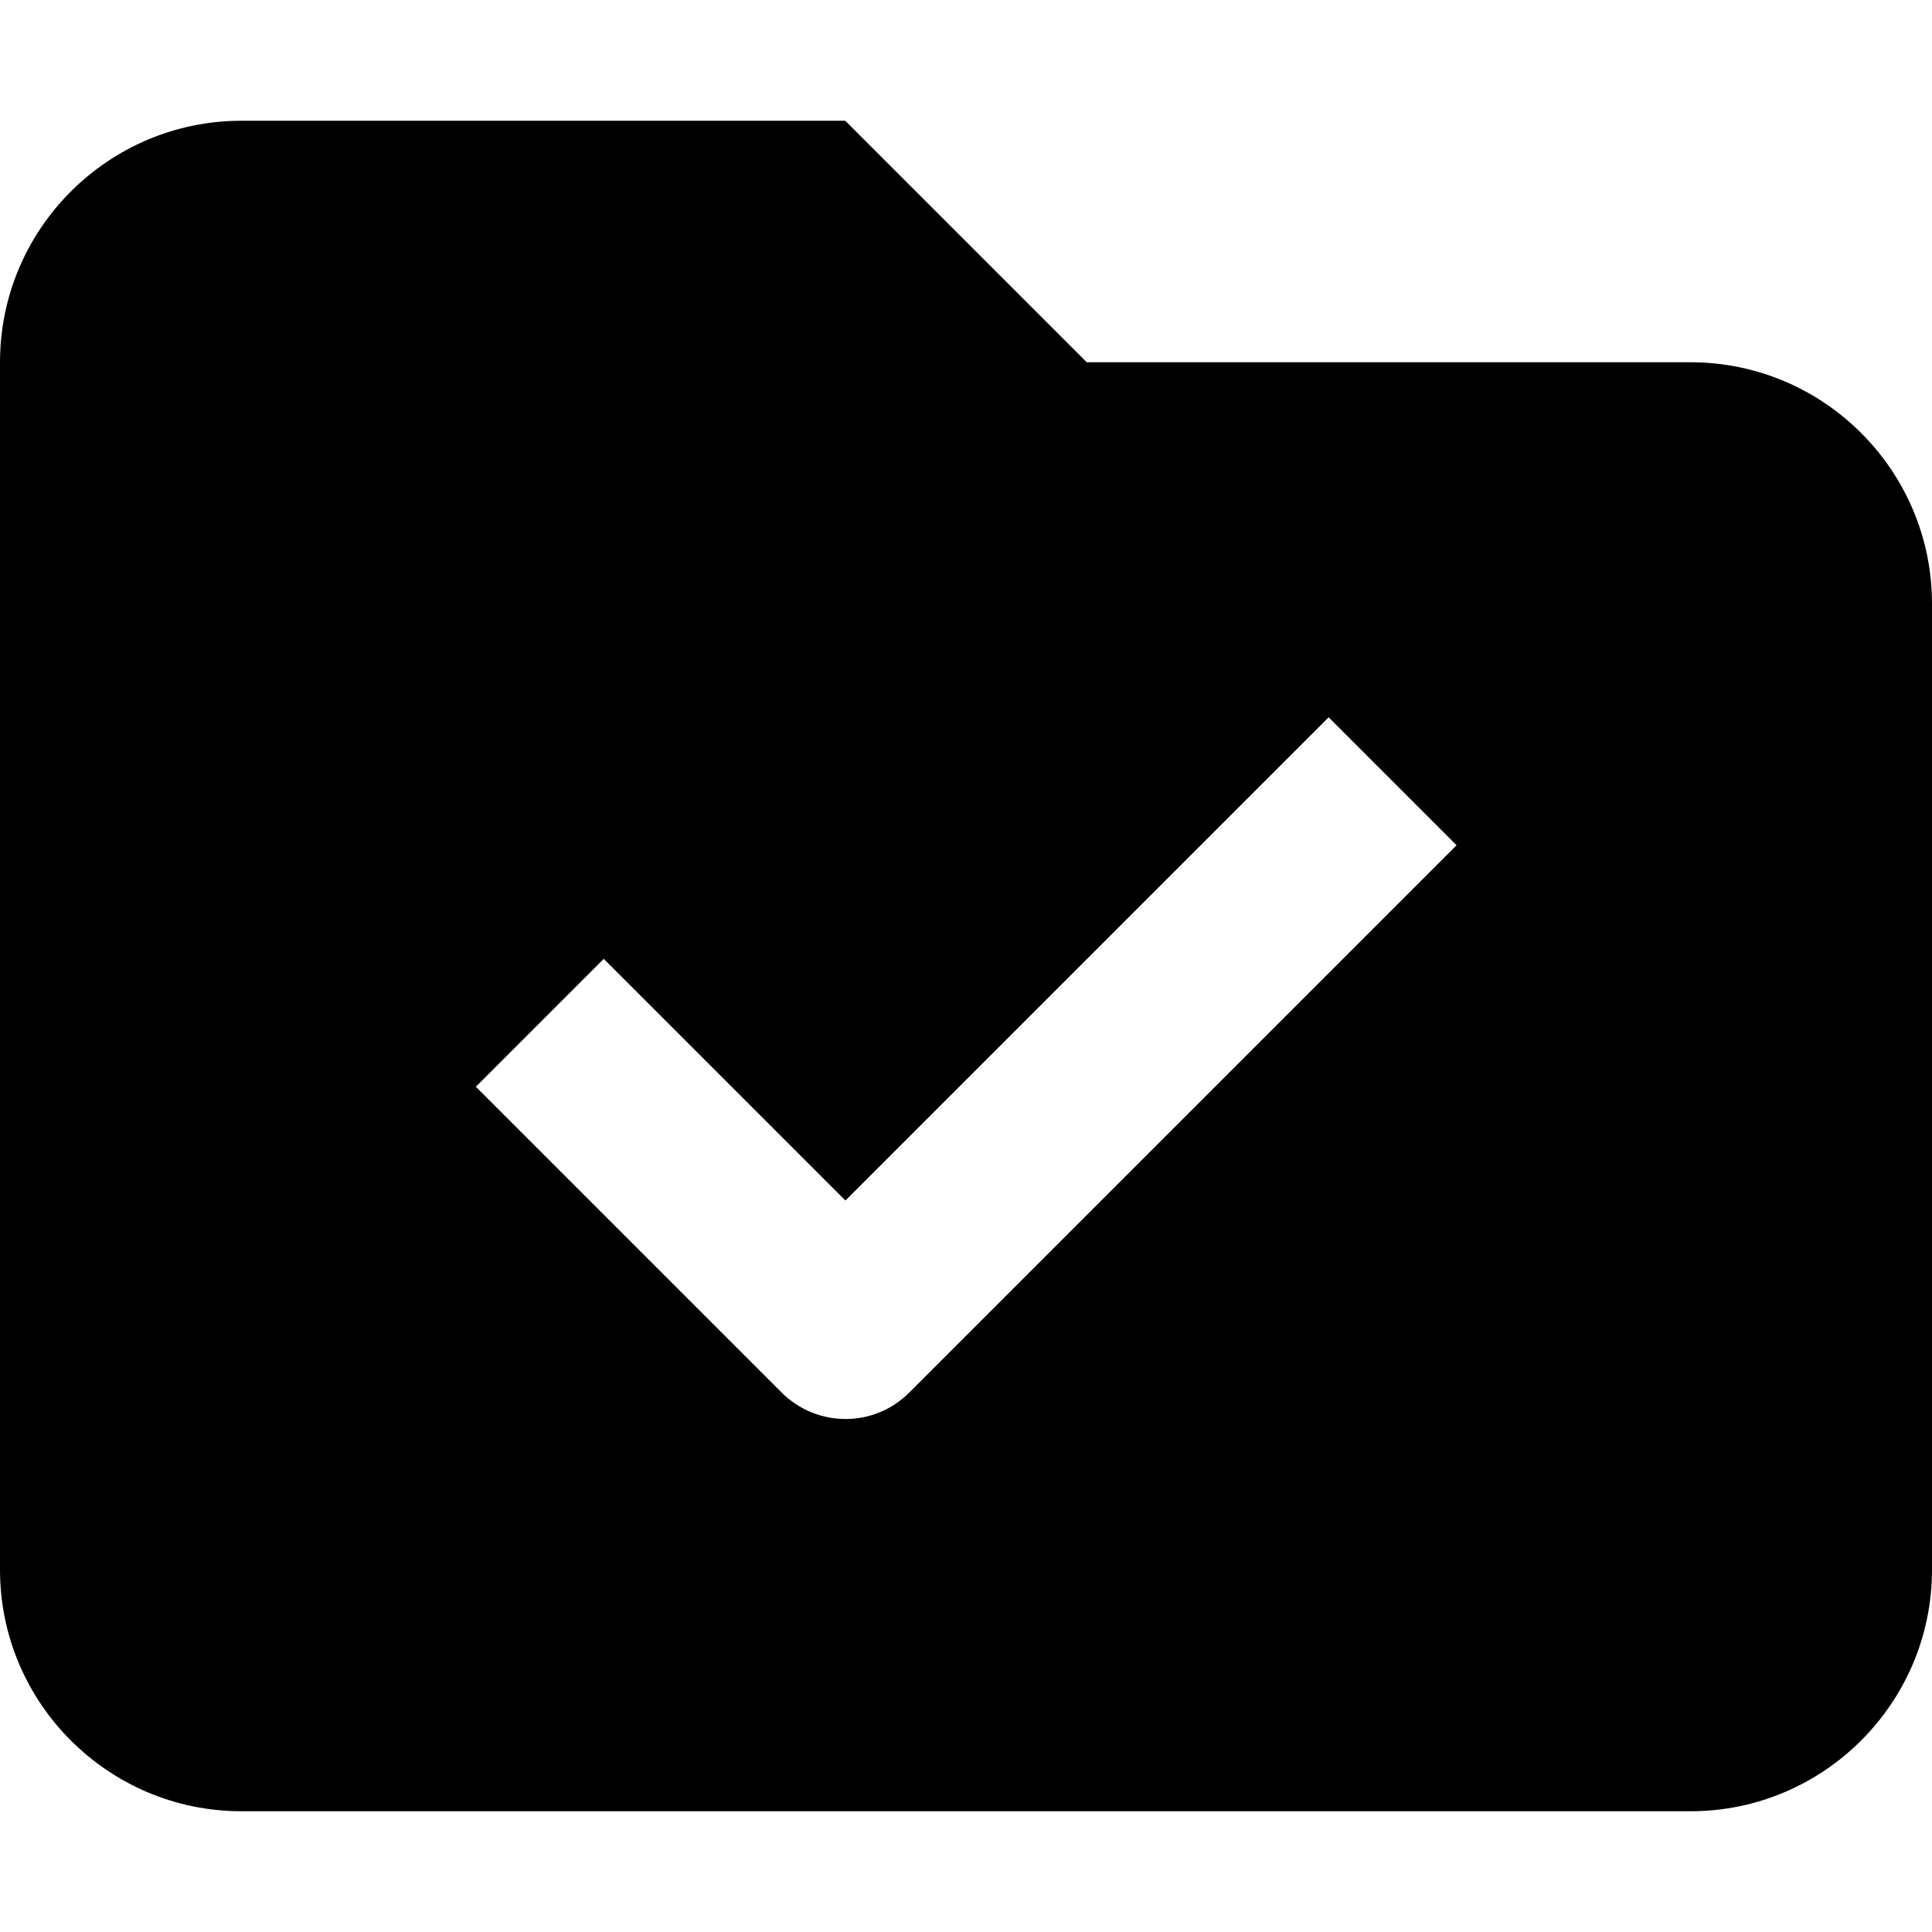 <svg xmlns="http://www.w3.org/2000/svg" viewBox="0 0 512 512"><!--! Font Awesome Pro 7.1.0 by @fontawesome - https://fontawesome.com License - https://fontawesome.com/license (Commercial License) Copyright 2025 Fonticons, Inc. --><path fill="currentColor" d="M288 96l160 0c35.3 0 64 28.7 64 64l0 256c0 35.3-28.7 64-64 64L64 480c-35.3 0-64-28.7-64-64L0 96C0 60.7 28.7 32 64 32l160 0 64 64zM224 318.1l-64-64-33.9 33.9 81 81c9.4 9.4 24.6 9.4 33.9 0l145-145-33.9-33.9-128 128z"/></svg>